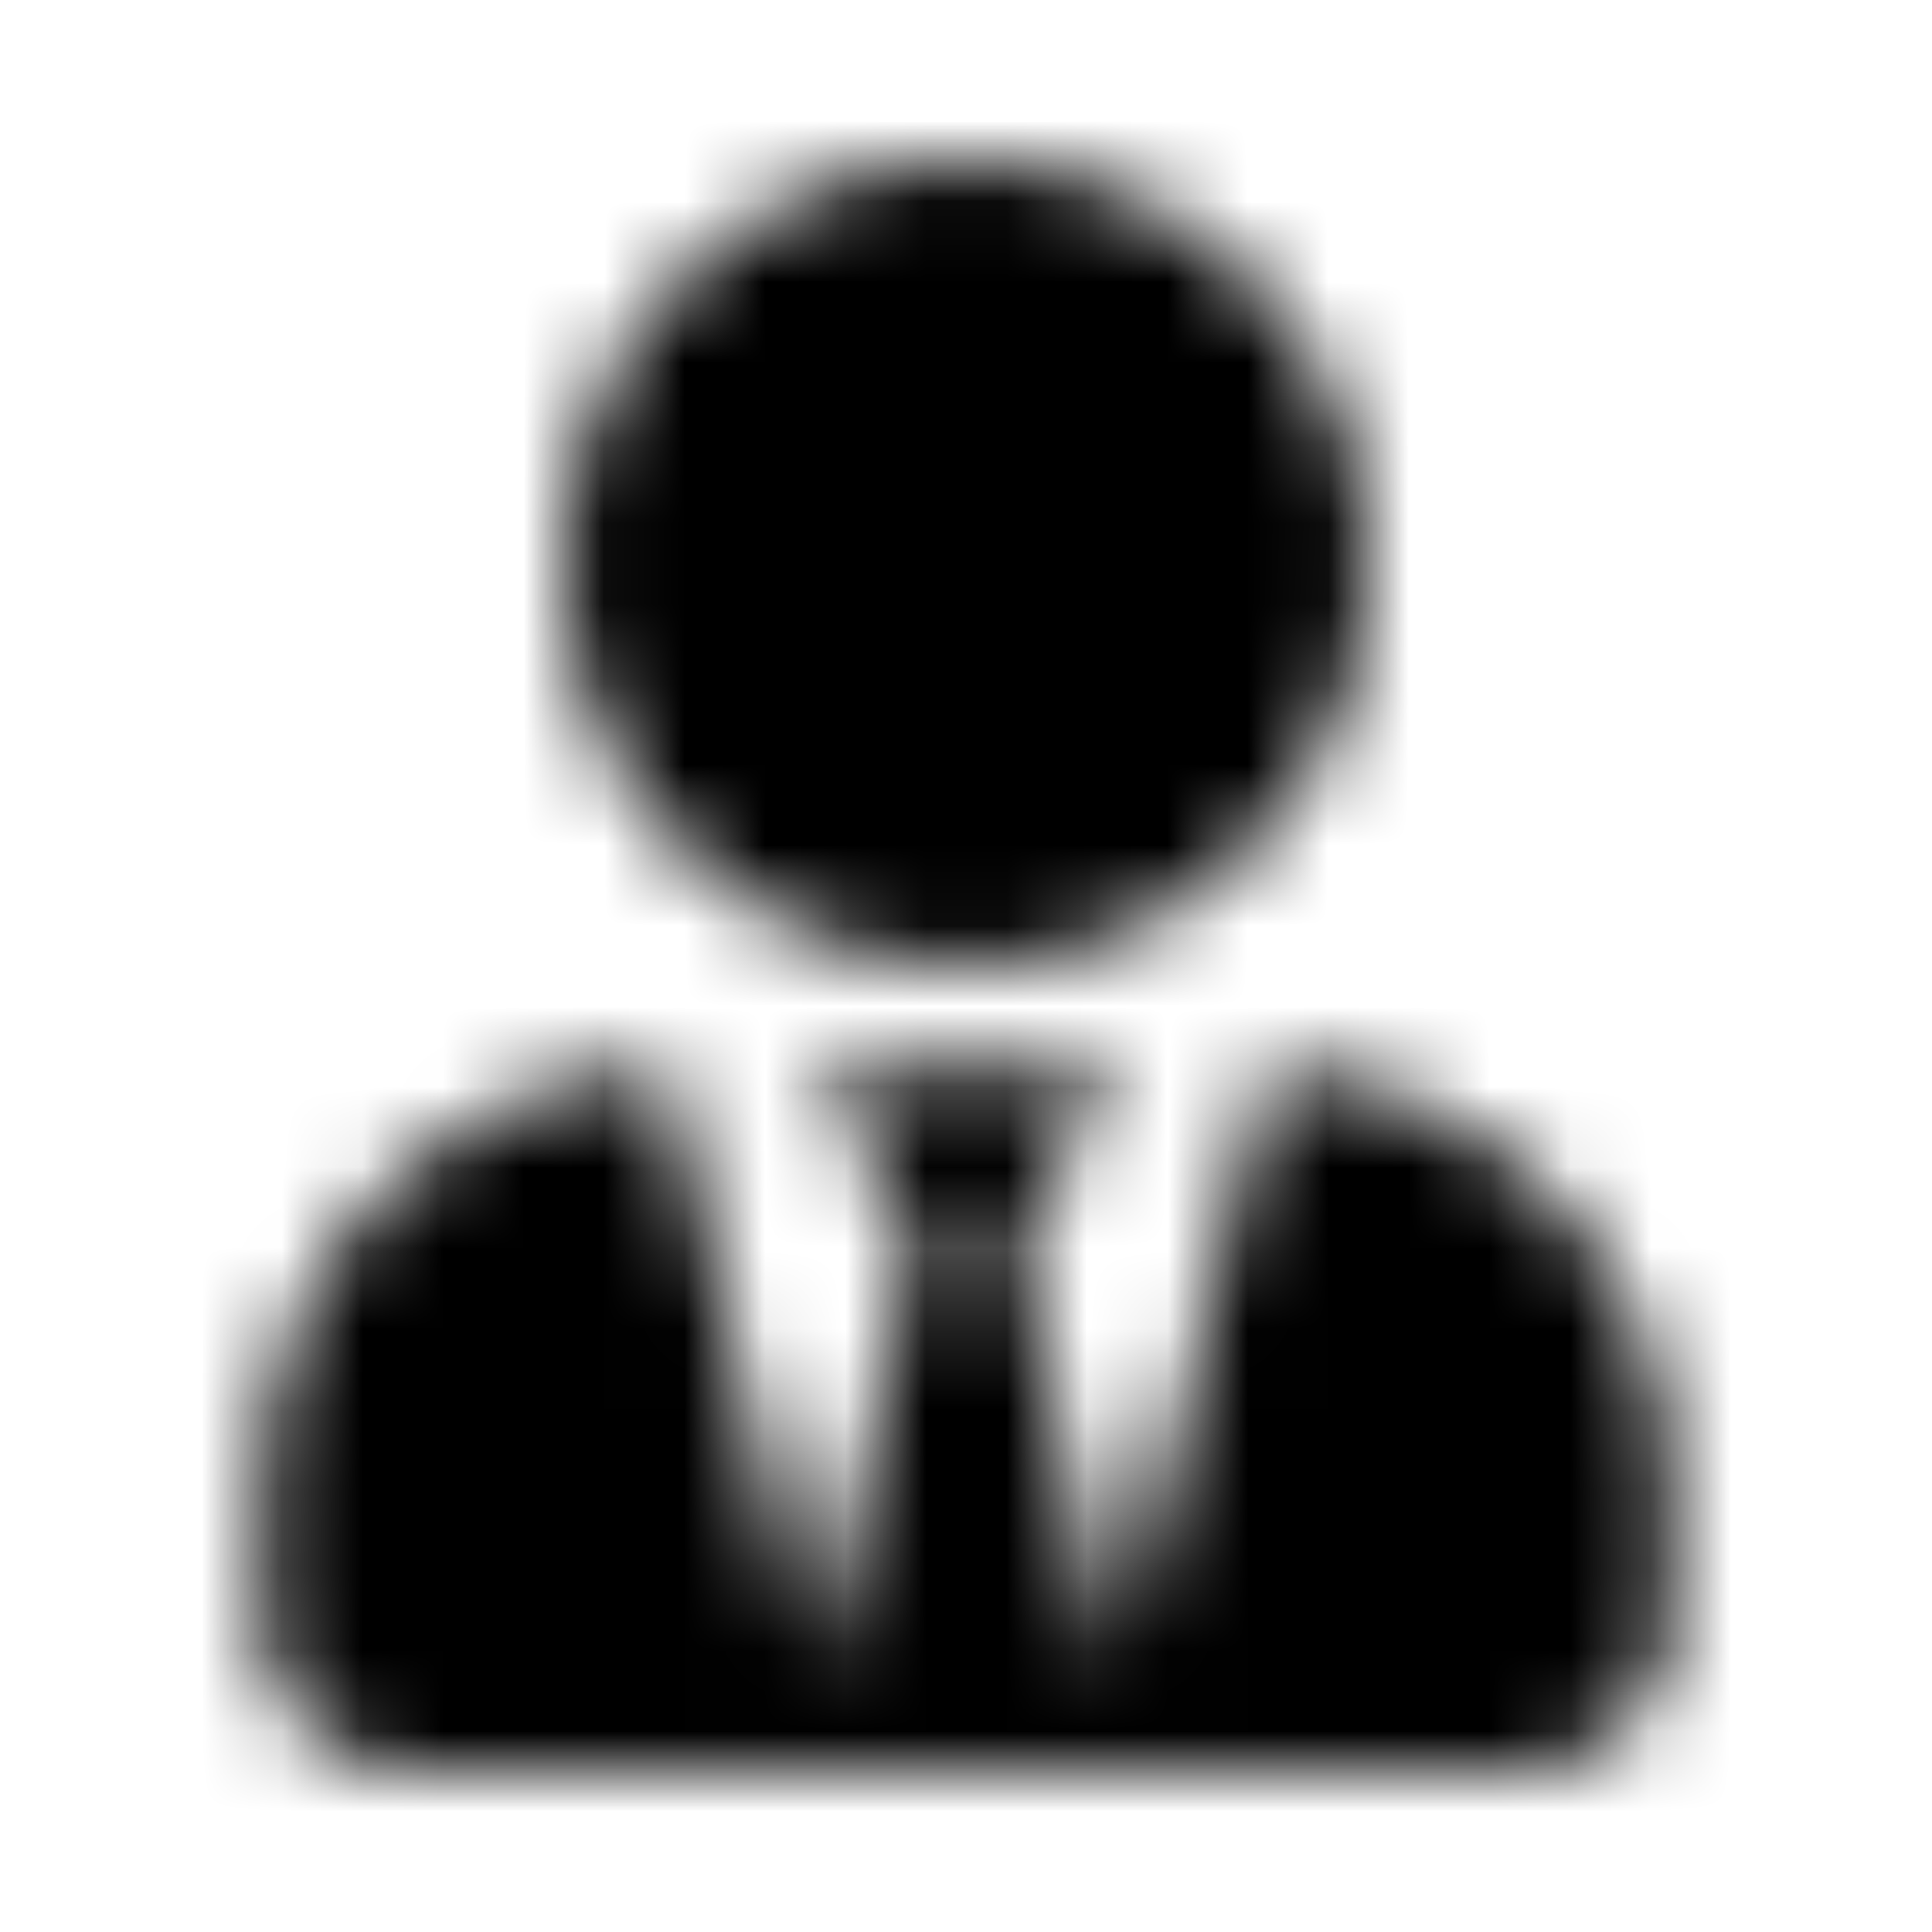 <?xml version="1.0" encoding="UTF-8"?>
<svg width="24px" height="24px" viewBox="0 0 24 24" version="1.1" xmlns="http://www.w3.org/2000/svg" xmlns:xlink="http://www.w3.org/1999/xlink">
    <!-- Generator: Sketch 52.5 (67469) - http://www.bohemiancoding.com/sketch -->
    <title>user-tie</title>
    <desc>Created with Sketch.</desc>
    <defs>
        <path d="M12,12 C14.762,12 17,9.762 17,7 C17,4.238 14.762,2 12,2 C9.238,2 7,4.238 7,7 C7,9.762 9.238,12 12,12 Z M15.742,13.273 L13.875,20.75 L12.625,15.438 L13.875,13.25 L10.125,13.25 L11.375,15.438 L10.125,20.75 L8.258,13.273 C5.473,13.406 3.25,15.684 3.25,18.5 L3.25,20.125 C3.25,21.16 4.09,22 5.125,22 L18.875,22 C19.91,22 20.75,21.16 20.75,20.125 L20.75,18.5 C20.75,15.684 18.527,13.406 15.742,13.273 Z" id="path-1"></path>
    </defs>
    <g id="user-tie" stroke="none" stroke-width="1" fill="none" fill-rule="evenodd">
        <mask id="mask-2" fill="white">
            <use xlink:href="#path-1"></use>
        </mask>
        <g fill-rule="nonzero"></g>
        <g id="🎨-color" mask="url(#mask-2)" fill="#000000">
            <rect id="🎨-Color" x="0" y="0" width="24" height="24"></rect>
        </g>
    </g>
</svg>